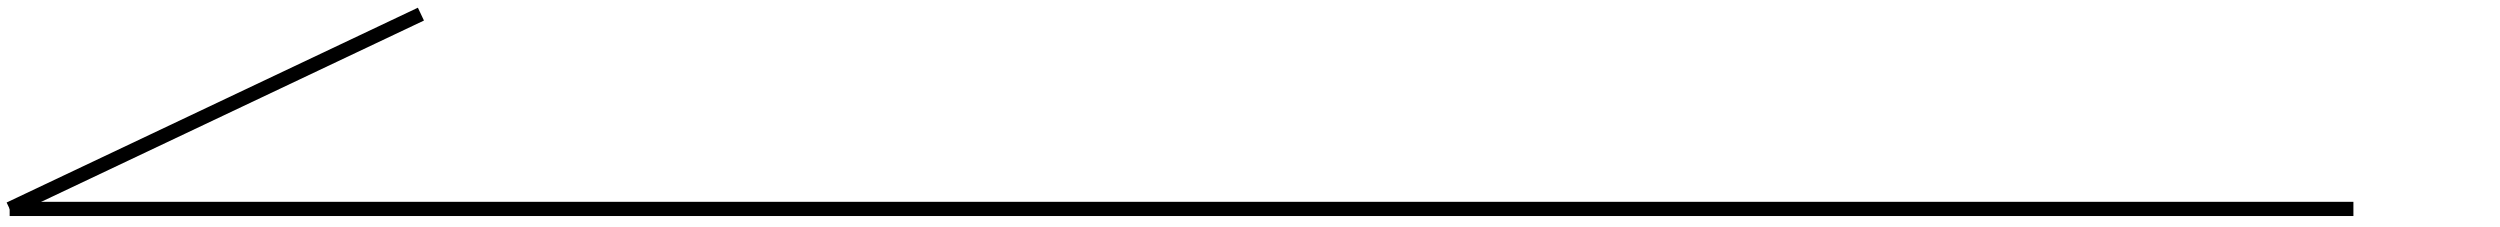 <svg width="176" height="16" viewBox="0 0 176 16" fill="none" xmlns="http://www.w3.org/2000/svg">
<g id="Frame 245">
<path id="Vector 25" d="M0.68 14.708L165.68 14.708" stroke="black"/>
<path id="Vector 29" d="M29.633 0.994L0.68 14.708" stroke="black"/>
</g>
</svg>

